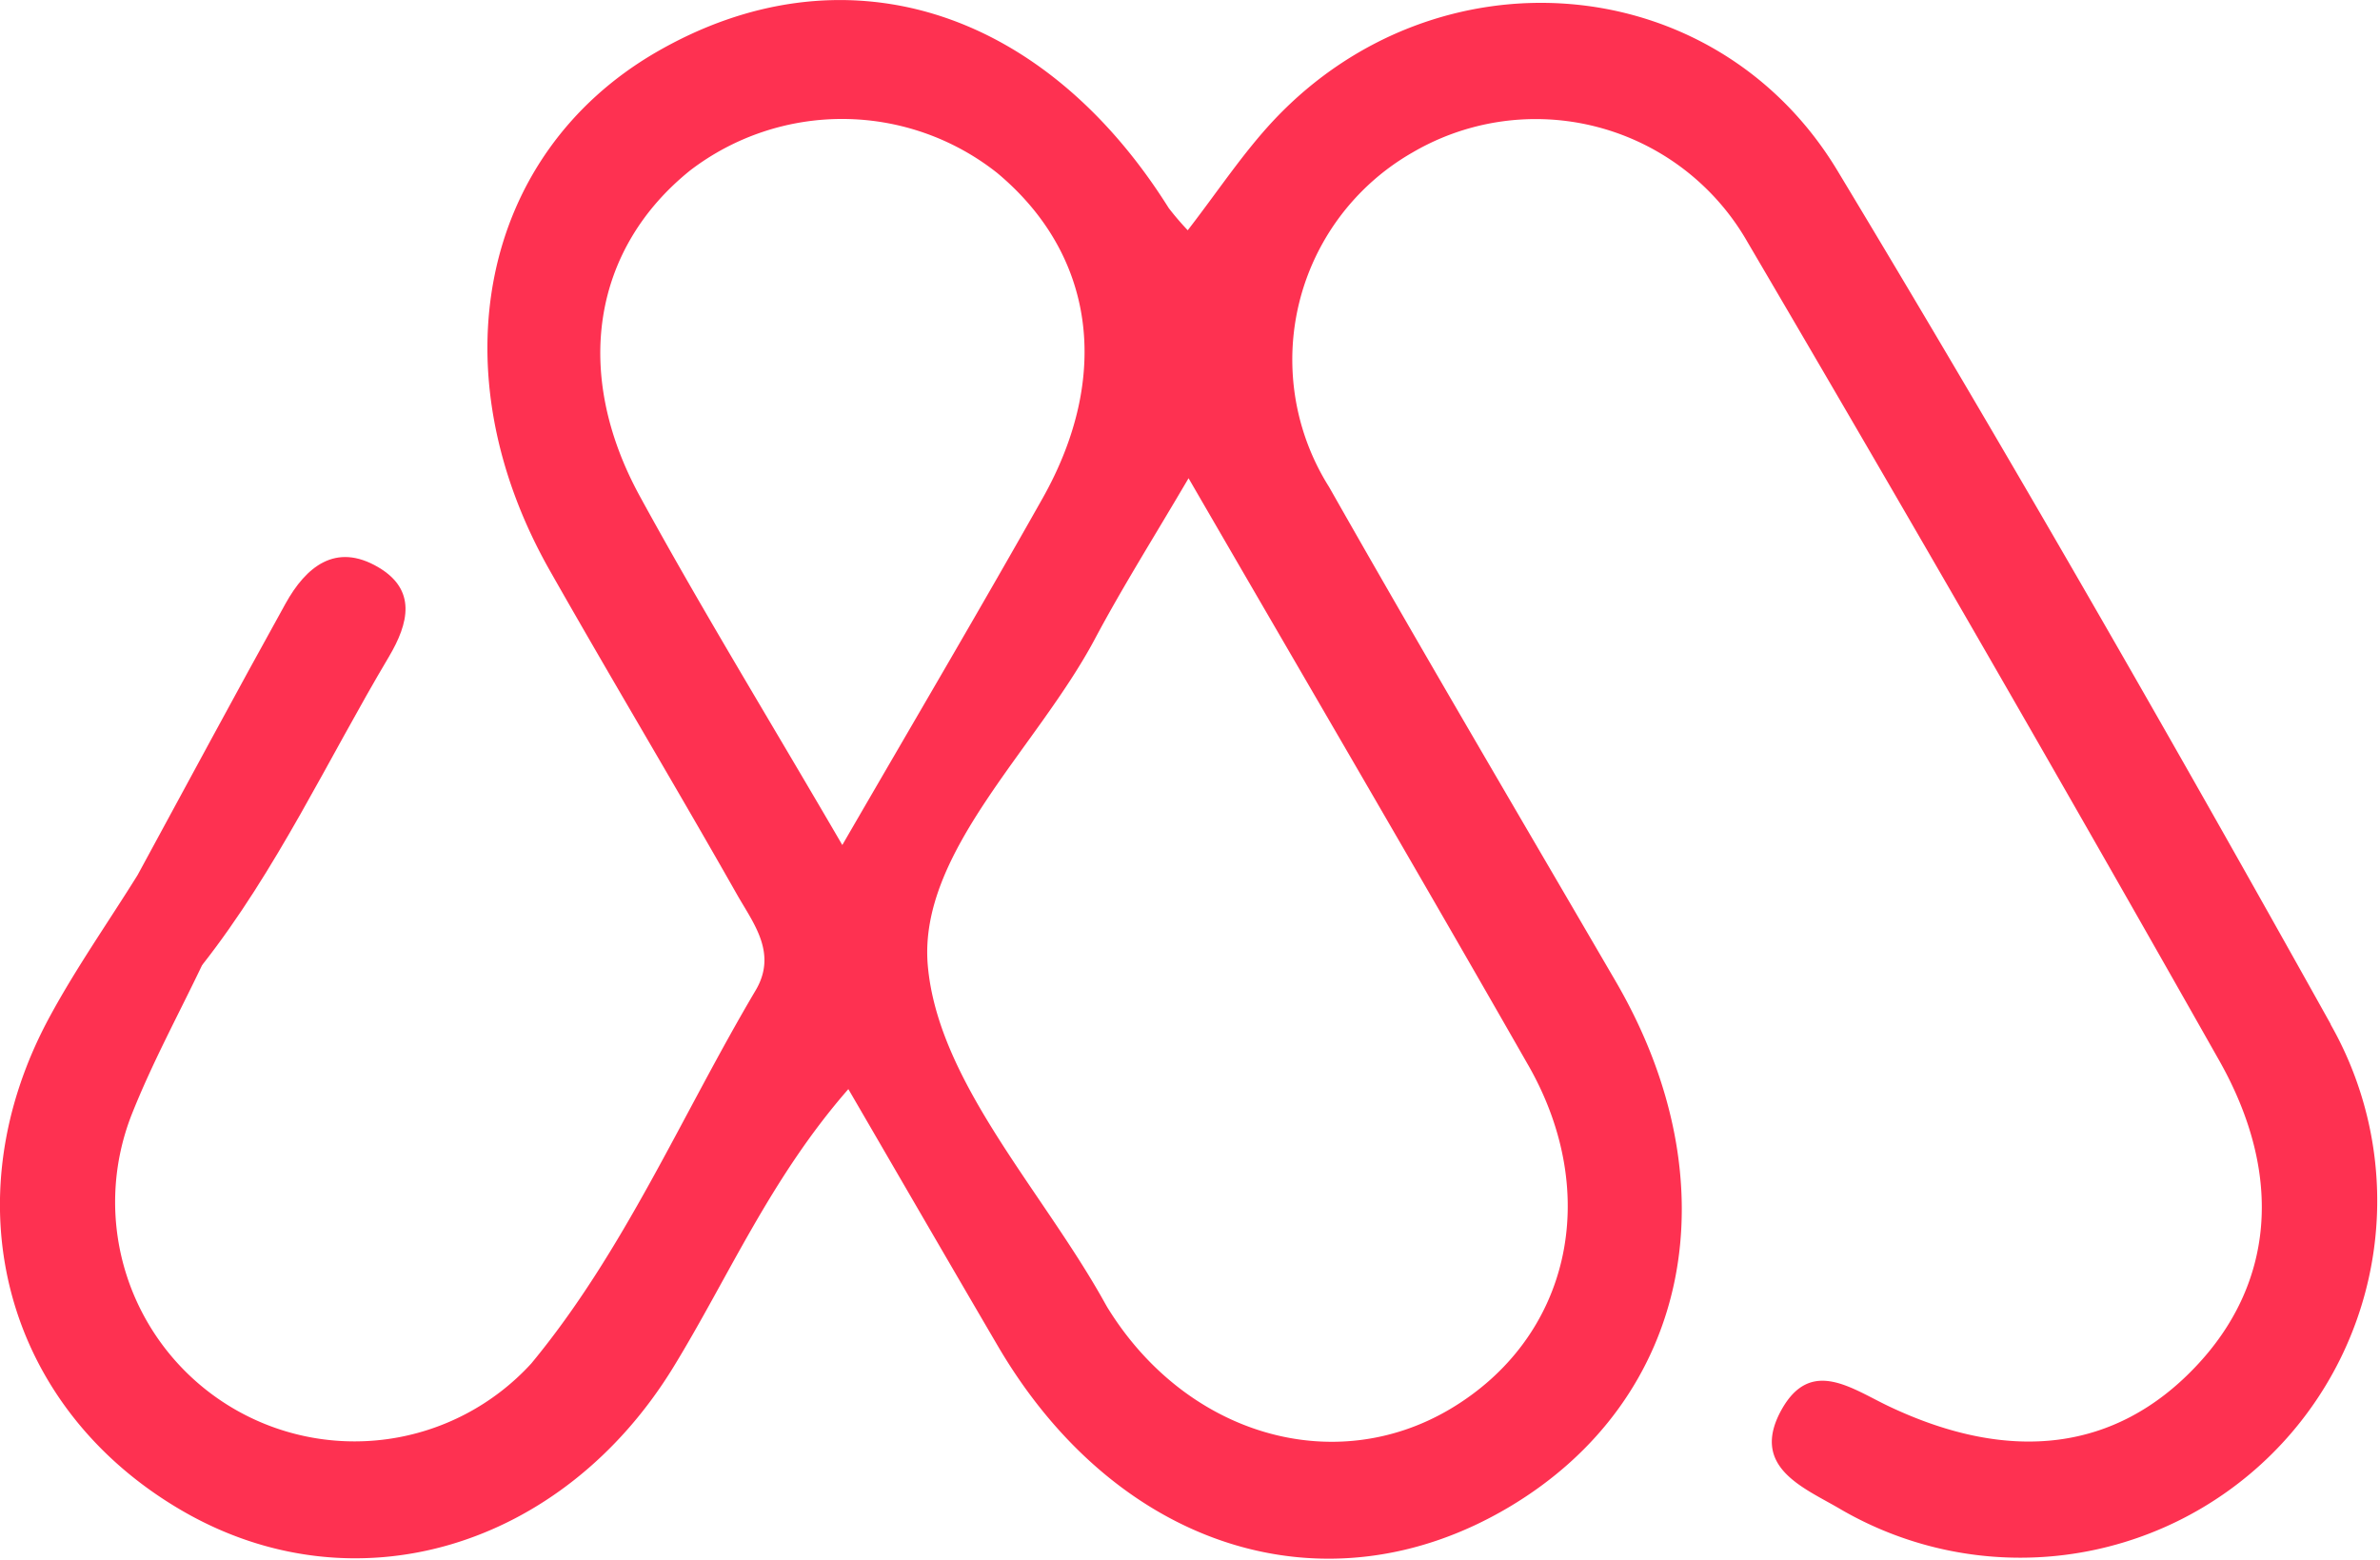 <svg xmlns="http://www.w3.org/2000/svg" width="85.99" height="56.369" viewBox="0 0 85.99 56.369">
  <g id="Grupo_19291" data-name="Grupo 19291" transform="translate(-150 -96.247)">
    <g id="Grupo_4734" data-name="Grupo 4734" transform="translate(-2 7)">
      <g id="Grupo_4733" data-name="Grupo 4733">
        <path id="Trazado_1" data-name="Trazado 1" d="M324.73,580.007c-5.788-10.38-11.7-20.691-17.831-30.86-4.418-7.316-14.429-8.092-20.338-1.837-1.129,1.2-2.047,2.6-3.131,4a10.311,10.311,0,0,1-.685-.8c-4.584-7.309-11.84-9.514-18.539-5.623-6.308,3.673-7.926,11.5-3.816,18.734,2.22,3.914,4.539,7.783,6.759,11.7.595,1.046,1.468,2.123.662,3.47-2.672,4.516-4.742,9.416-8.1,13.473a8.65,8.65,0,0,1-14.437-8.995c.73-1.844,1.686-3.605,2.544-5.4.263-1.837-.391-3-2.333-3.252-1.054,1.693-2.205,3.334-3.154,5.081-3.658,6.706-1.648,14.158,4.765,17.884,6.232,3.62,13.752,1.362,17.764-5.209,1.987-3.252,3.5-6.812,6.308-10.026,1.912,3.289,3.651,6.292,5.4,9.281,4.3,7.346,11.877,9.732,18.456,5.833s8.144-11.674,3.861-19.021c-3.462-5.946-6.955-11.87-10.349-17.854a8.626,8.626,0,0,1,3.018-12.088,8.81,8.81,0,0,1,12.1,3.237q8.637,14.711,17.041,29.573c2.378,4.208,1.942,8.144-.866,11.087-2.853,3-6.631,3.508-11.034,1.43-1.362-.64-2.838-1.791-3.9.09-1.189,2.115.828,2.845,2.145,3.628a12.9,12.9,0,0,0,17.681-17.538Zm-53.78-6.481c-2.695-4.629-5.1-8.551-7.309-12.593-2.461-4.494-1.694-8.965,1.814-11.787a9.028,9.028,0,0,1,11.087.09c3.515,2.928,4.155,7.316,1.633,11.78C275.925,565.005,273.6,568.949,270.95,573.526Zm24.779,7.948c2.7,4.719,1.483,9.89-2.83,12.442-4.193,2.476-9.484.933-12.322-3.6-.068-.105-.128-.218-.188-.324-2.258-4.034-6-7.948-6.353-12.141-.331-4.065,3.937-7.813,6.044-11.78.994-1.867,2.123-3.658,3.38-5.8C287.72,567.625,291.762,574.527,295.728,581.474Z" transform="translate(-88.517 -453.742)" fill="#fe3151"/>
      </g>
      <path id="Trazado_2" data-name="Trazado 2" d="M249.451,584.481l-2.333-3.251c1.779-3.273,3.541-6.556,5.347-9.814.735-1.326,1.808-2.223,3.352-1.314,1.393.82,1.1,2.022.386,3.23C253.982,577.067,252.155,581.039,249.451,584.481Z" transform="translate(-90.149 -460.356)" fill="#fe3151"/>
    </g>
  </g>
</svg>
